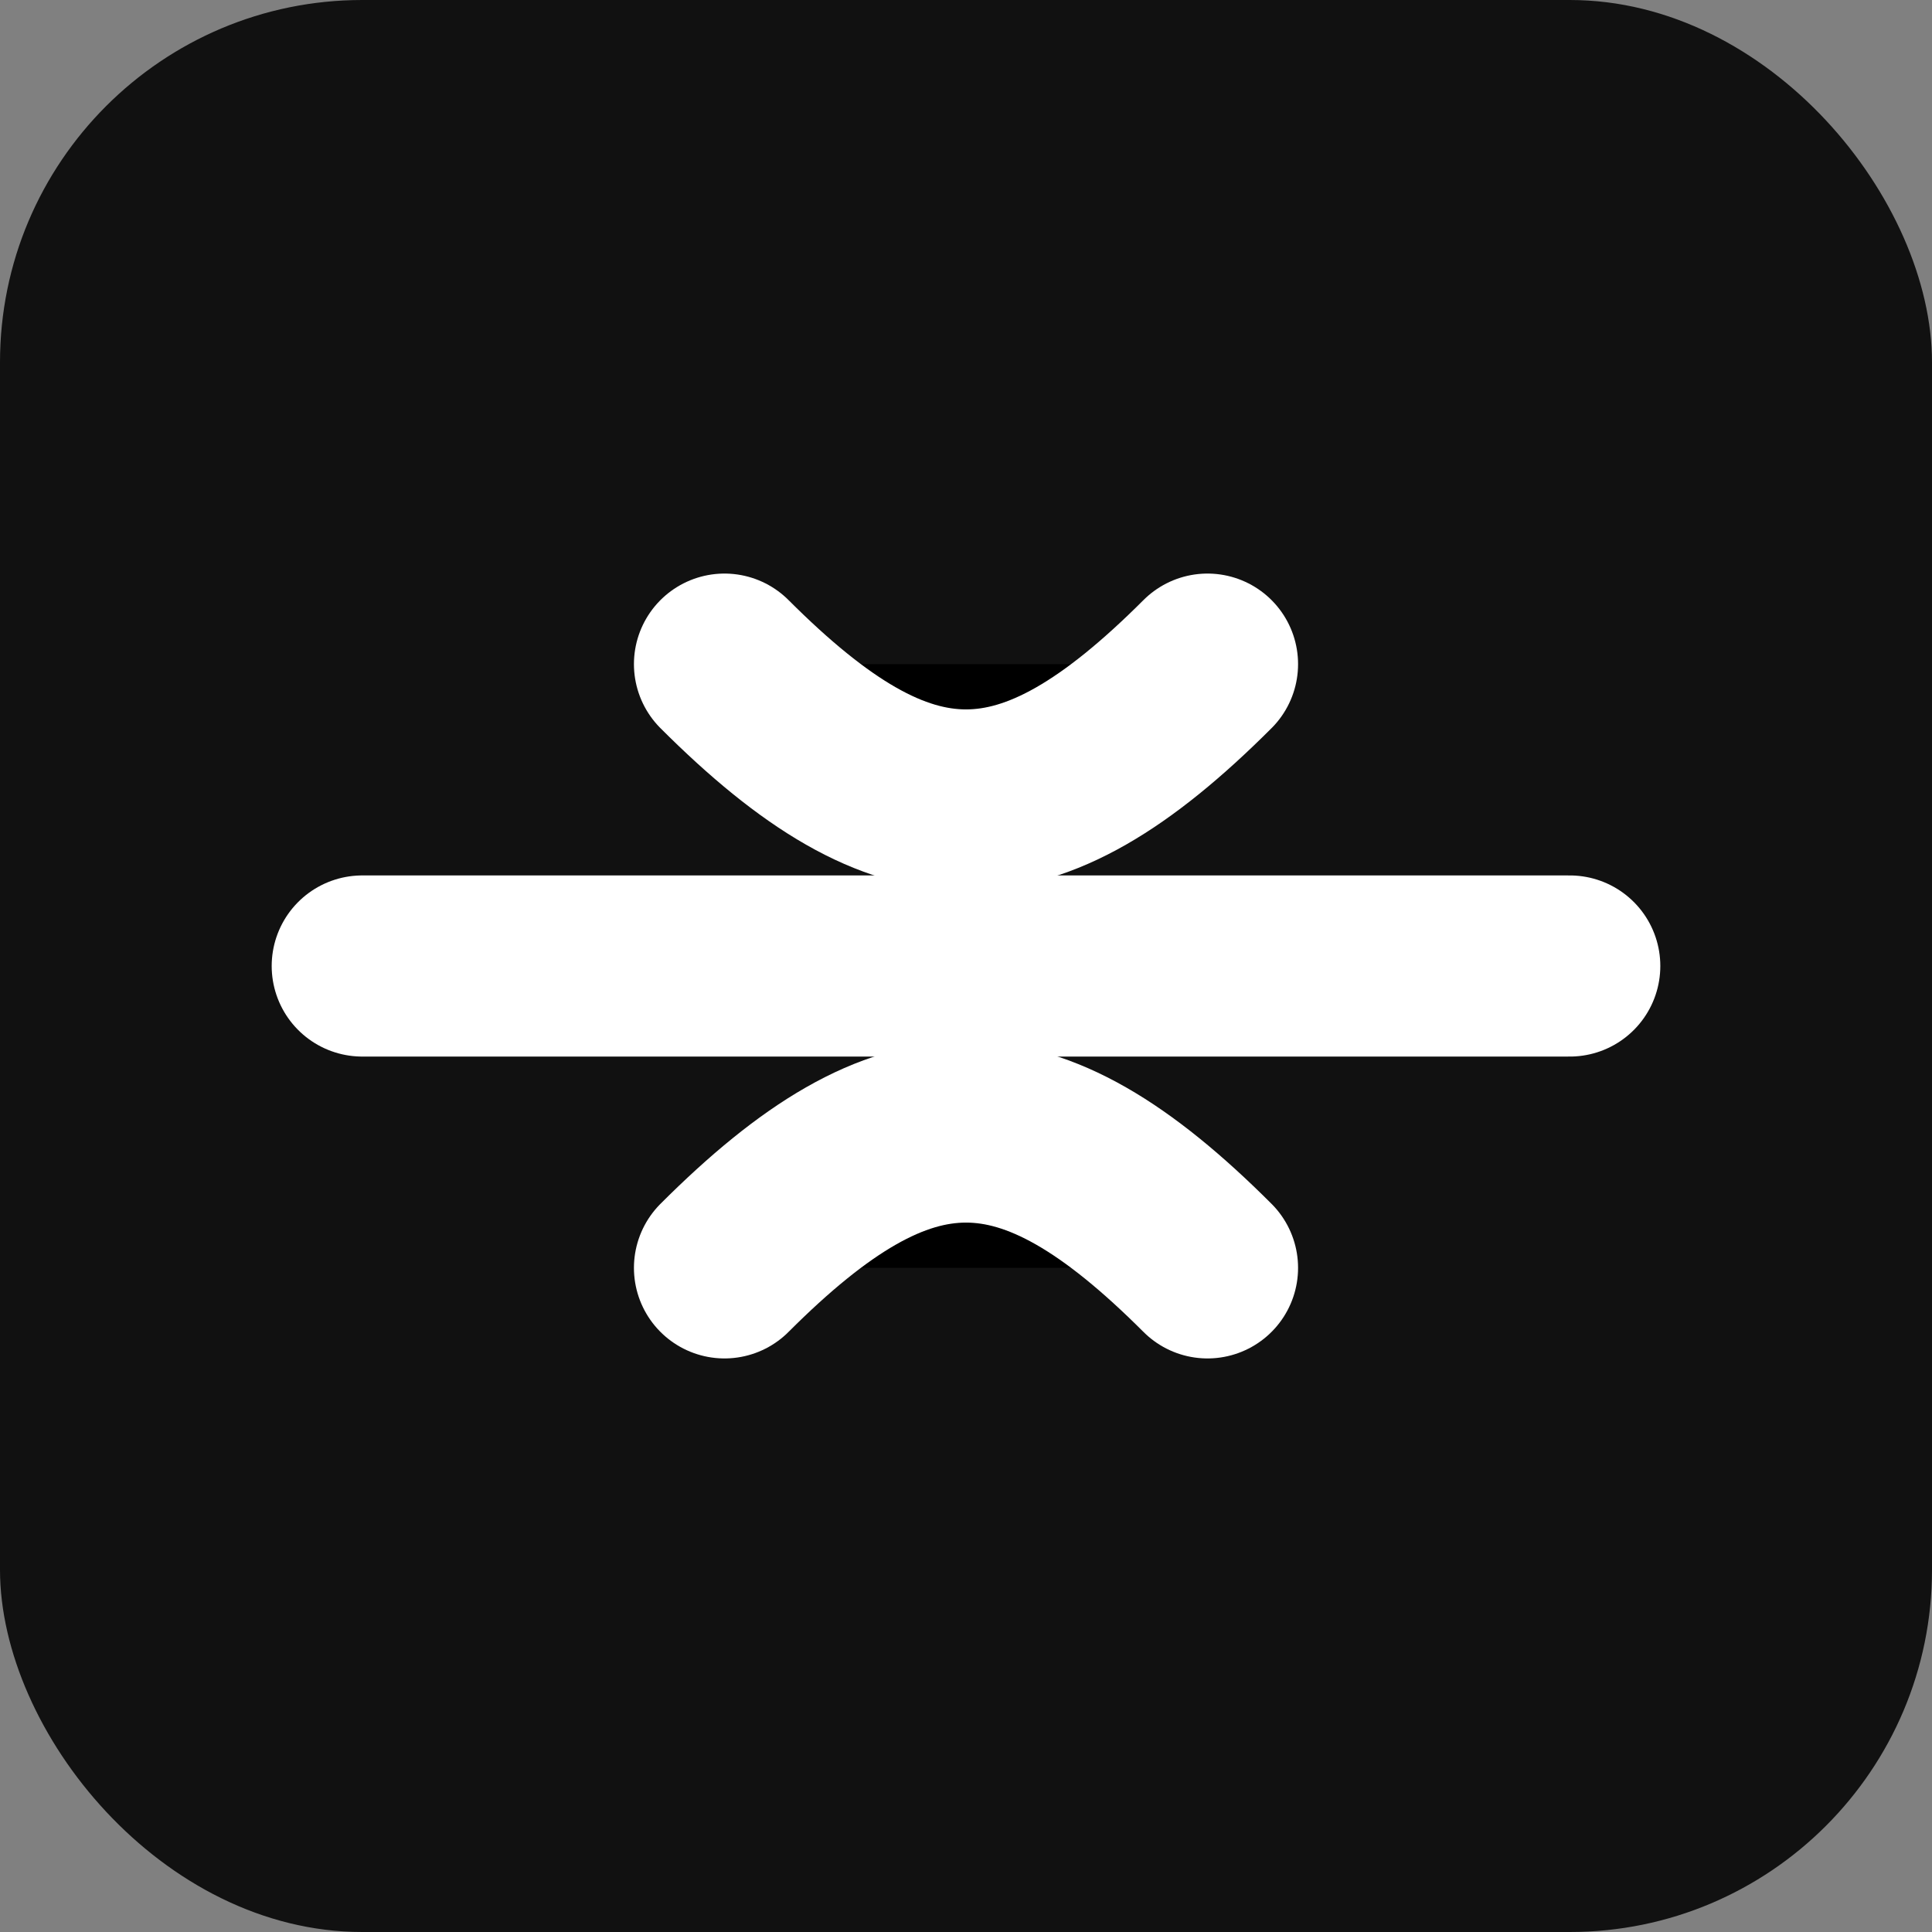 <svg xmlns="http://www.w3.org/2000/svg" viewBox="0 0 64 64">
  <rect x="0" y="0" width="64" height="64" fill="#808080" stroke="none"/>
  <rect width="64" height="64" rx="12" fill="#111"/>
  <path d="M12 32h40" stroke="#fff" stroke-width="6" stroke-linecap="round"/>
  <path d="M24 22c6 6 10 6 16 0" stroke="#fff" stroke-width="6" stroke-linecap="round"/>
  <path d="M24 42c6-6 10-6 16 0" stroke="#fff" stroke-width="6" stroke-linecap="round"/>
</svg>
